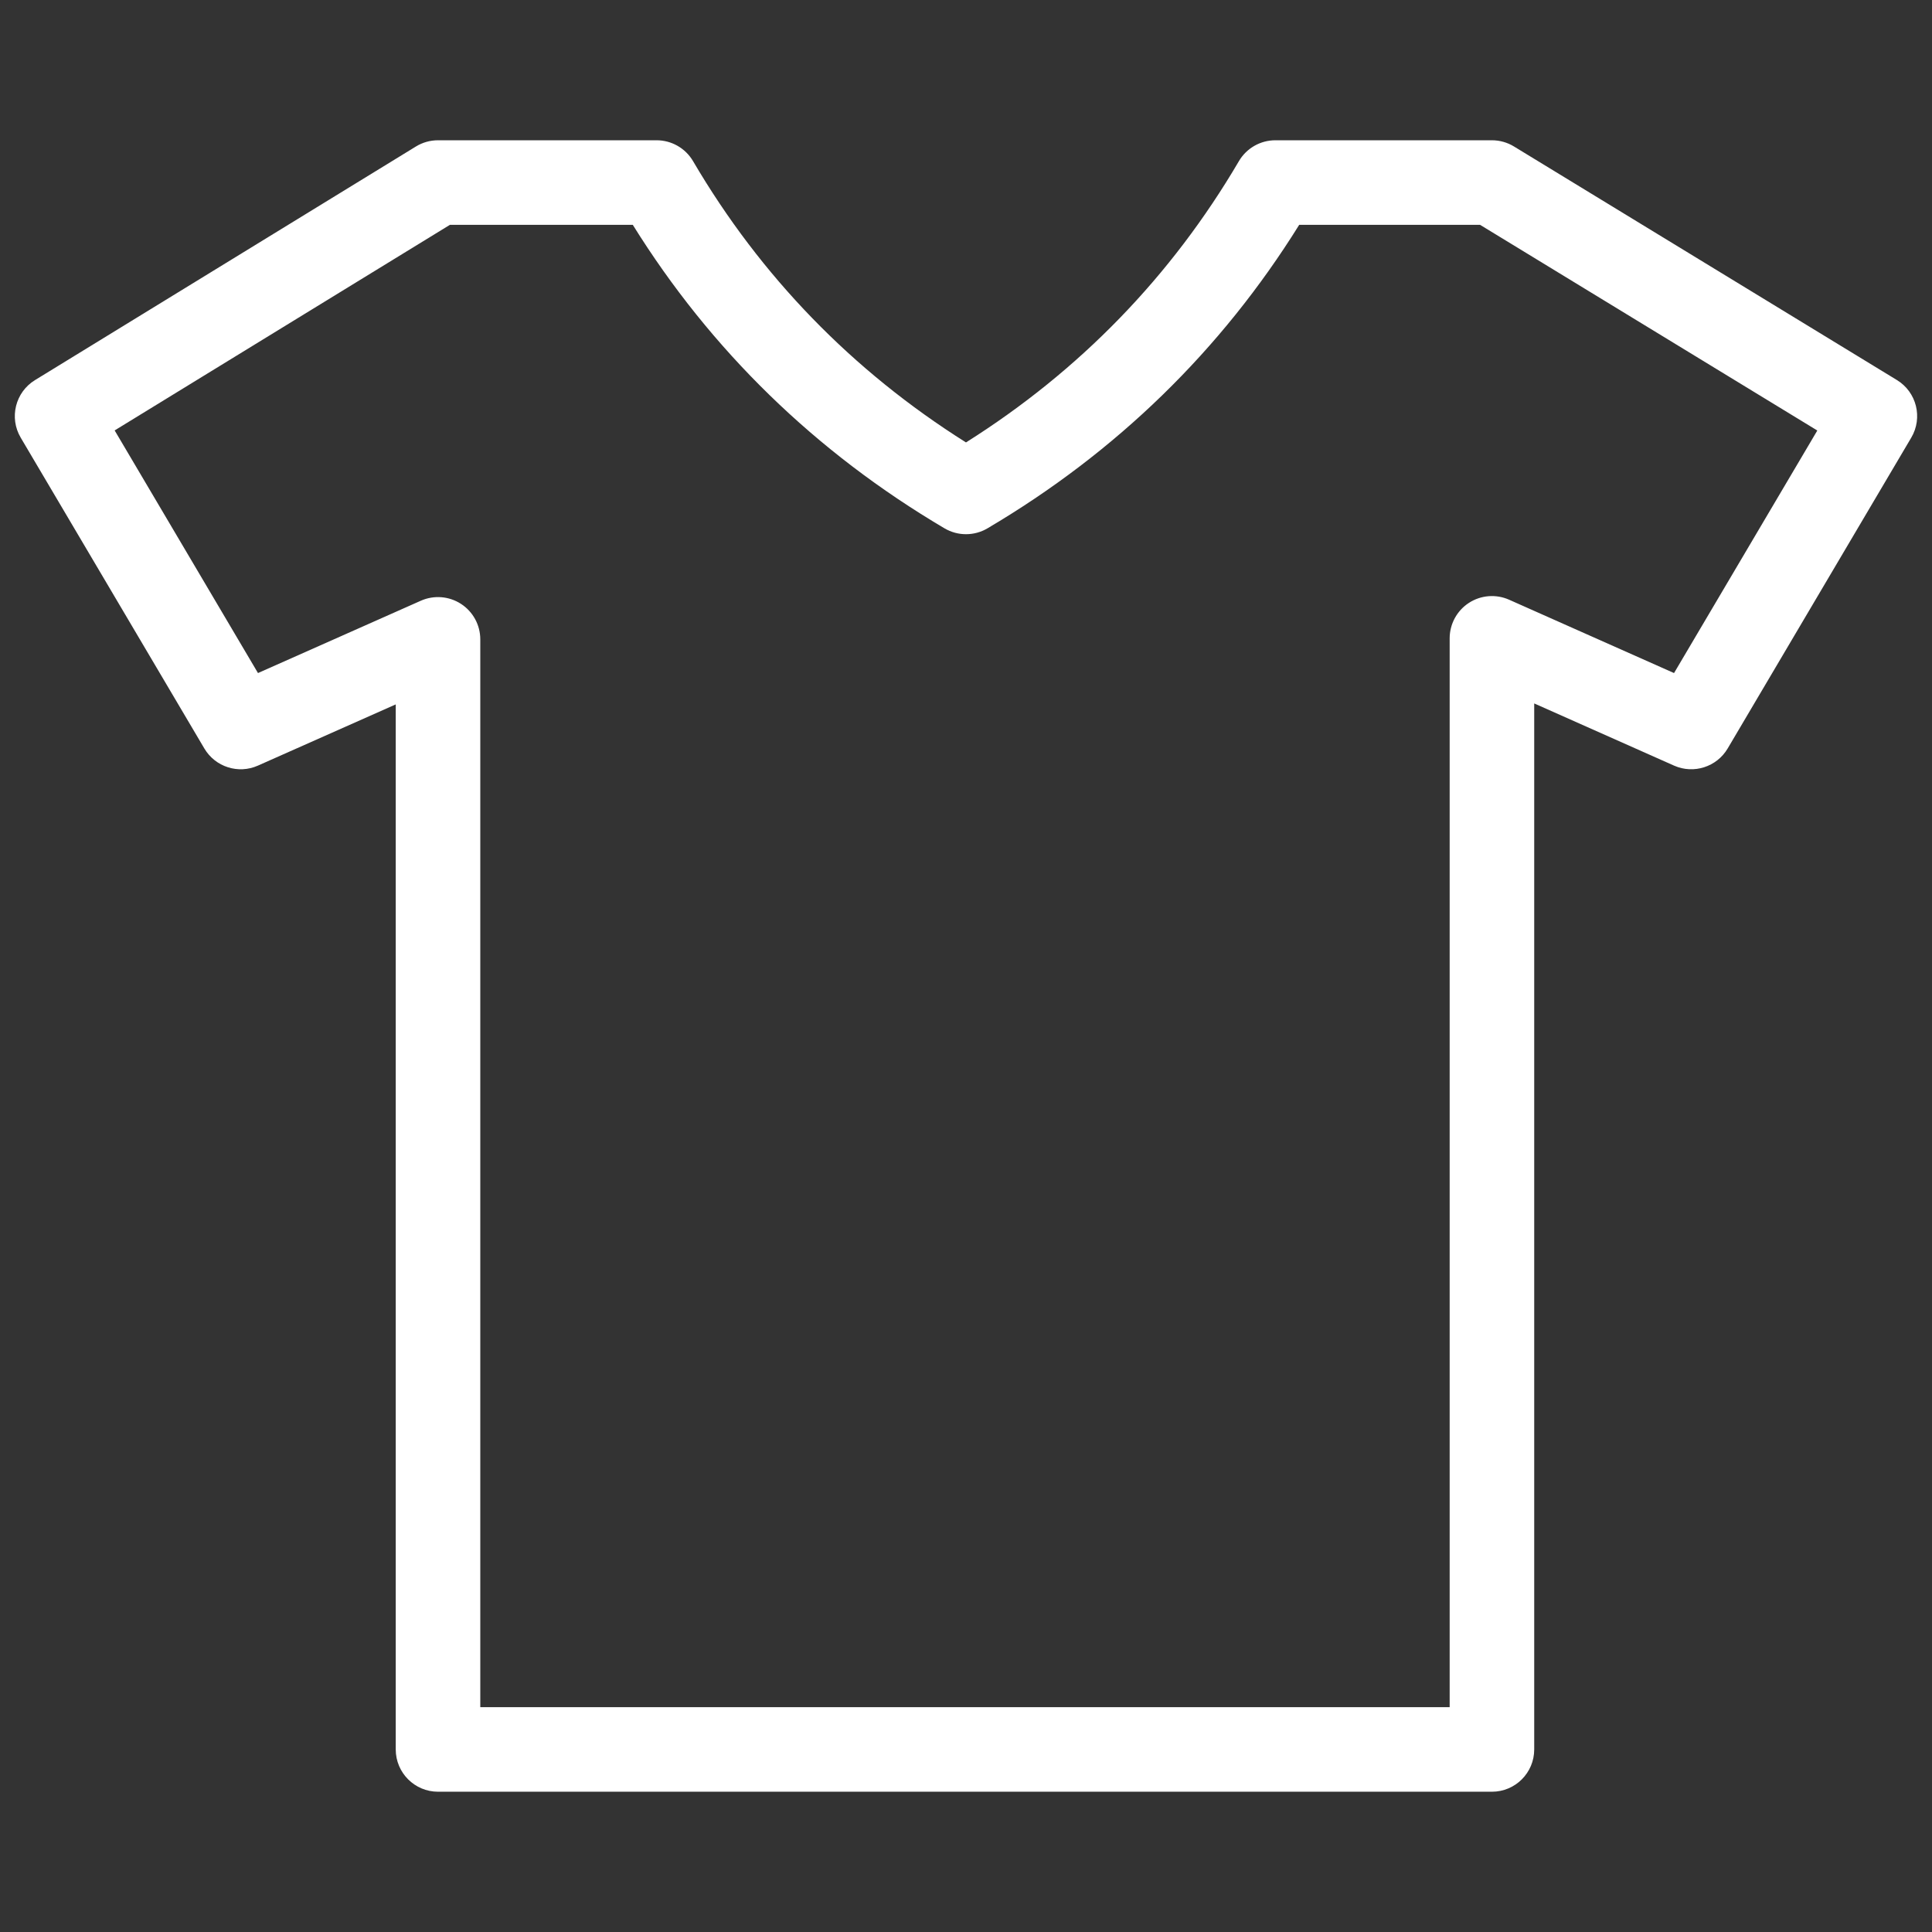 <svg xmlns="http://www.w3.org/2000/svg" xmlns:xlink="http://www.w3.org/1999/xlink" version="1.1" width="256" height="256" viewBox="0 0 256 256" xml:space="preserve">
<rect x="0" y="0" width="256" height="256" fill="#333333" stroke="none"/>
<desc>Created with Fabric.js 1.7.22</desc>
<defs>
</defs>
<g transform="translate(128 128) scale(0.72 0.72)" style="">
	<g style="stroke: none; stroke-width: 0; stroke-dasharray: none; stroke-linecap: butt; stroke-linejoin: miter; stroke-miterlimit: 10; fill: none; fill-rule: nonzero; opacity: 1;" transform="translate(-175.05 -175.05) scale(3.89 3.89)" >
	<path d="M 69.882 84.065 H 20.021 c -1.104 0 -2 -0.896 -2 -2 V 32.624 L 11.5 35.52 c -0.928 0.413 -2.017 0.063 -2.534 -0.811 L 0.278 20.003 c -0.555 -0.94 -0.254 -2.151 0.677 -2.722 L 18.975 6.23 c 0.314 -0.193 0.676 -0.295 1.045 -0.295 h 10.342 c 0.709 0 1.366 0.376 1.725 0.988 c 3.199 5.452 7.54 9.924 12.912 13.307 c 5.372 -3.383 9.712 -7.854 12.912 -13.307 c 0.358 -0.612 1.016 -0.988 1.725 -0.988 h 10.245 c 0.367 0 0.728 0.101 1.041 0.292 l 18.118 11.051 c 0.934 0.569 1.237 1.783 0.681 2.725 L 81.034 34.71 c -0.517 0.874 -1.608 1.221 -2.534 0.811 l -6.618 -2.943 v 49.488 C 71.882 83.17 70.986 84.065 69.882 84.065 z M 22.021 80.065 h 45.861 V 29.498 c 0 -0.677 0.343 -1.308 0.91 -1.677 c 0.569 -0.369 1.285 -0.424 1.902 -0.15 l 7.803 3.47 l 6.778 -11.475 L 69.32 9.935 h -8.556 c -3.691 5.932 -8.648 10.759 -14.748 14.359 c -0.627 0.37 -1.406 0.37 -2.033 0 c -6.101 -3.601 -11.058 -8.428 -14.748 -14.359 h -8.65 L 4.723 19.662 l 6.781 11.479 l 7.705 -3.422 c 0.619 -0.274 1.334 -0.218 1.902 0.151 c 0.568 0.369 0.91 1 0.91 1.677 V 80.065 z" style="stroke: none; stroke-width: 1; stroke-dasharray: none; stroke-linecap: butt; stroke-linejoin: miter; stroke-miterlimit: 10; fill: rgb(255,255,255); fill-rule: nonzero; opacity: 1;" transform=" matrix(1 0 0 1 0 0) " stroke-linecap="round" />
</g>
</g>
</svg>